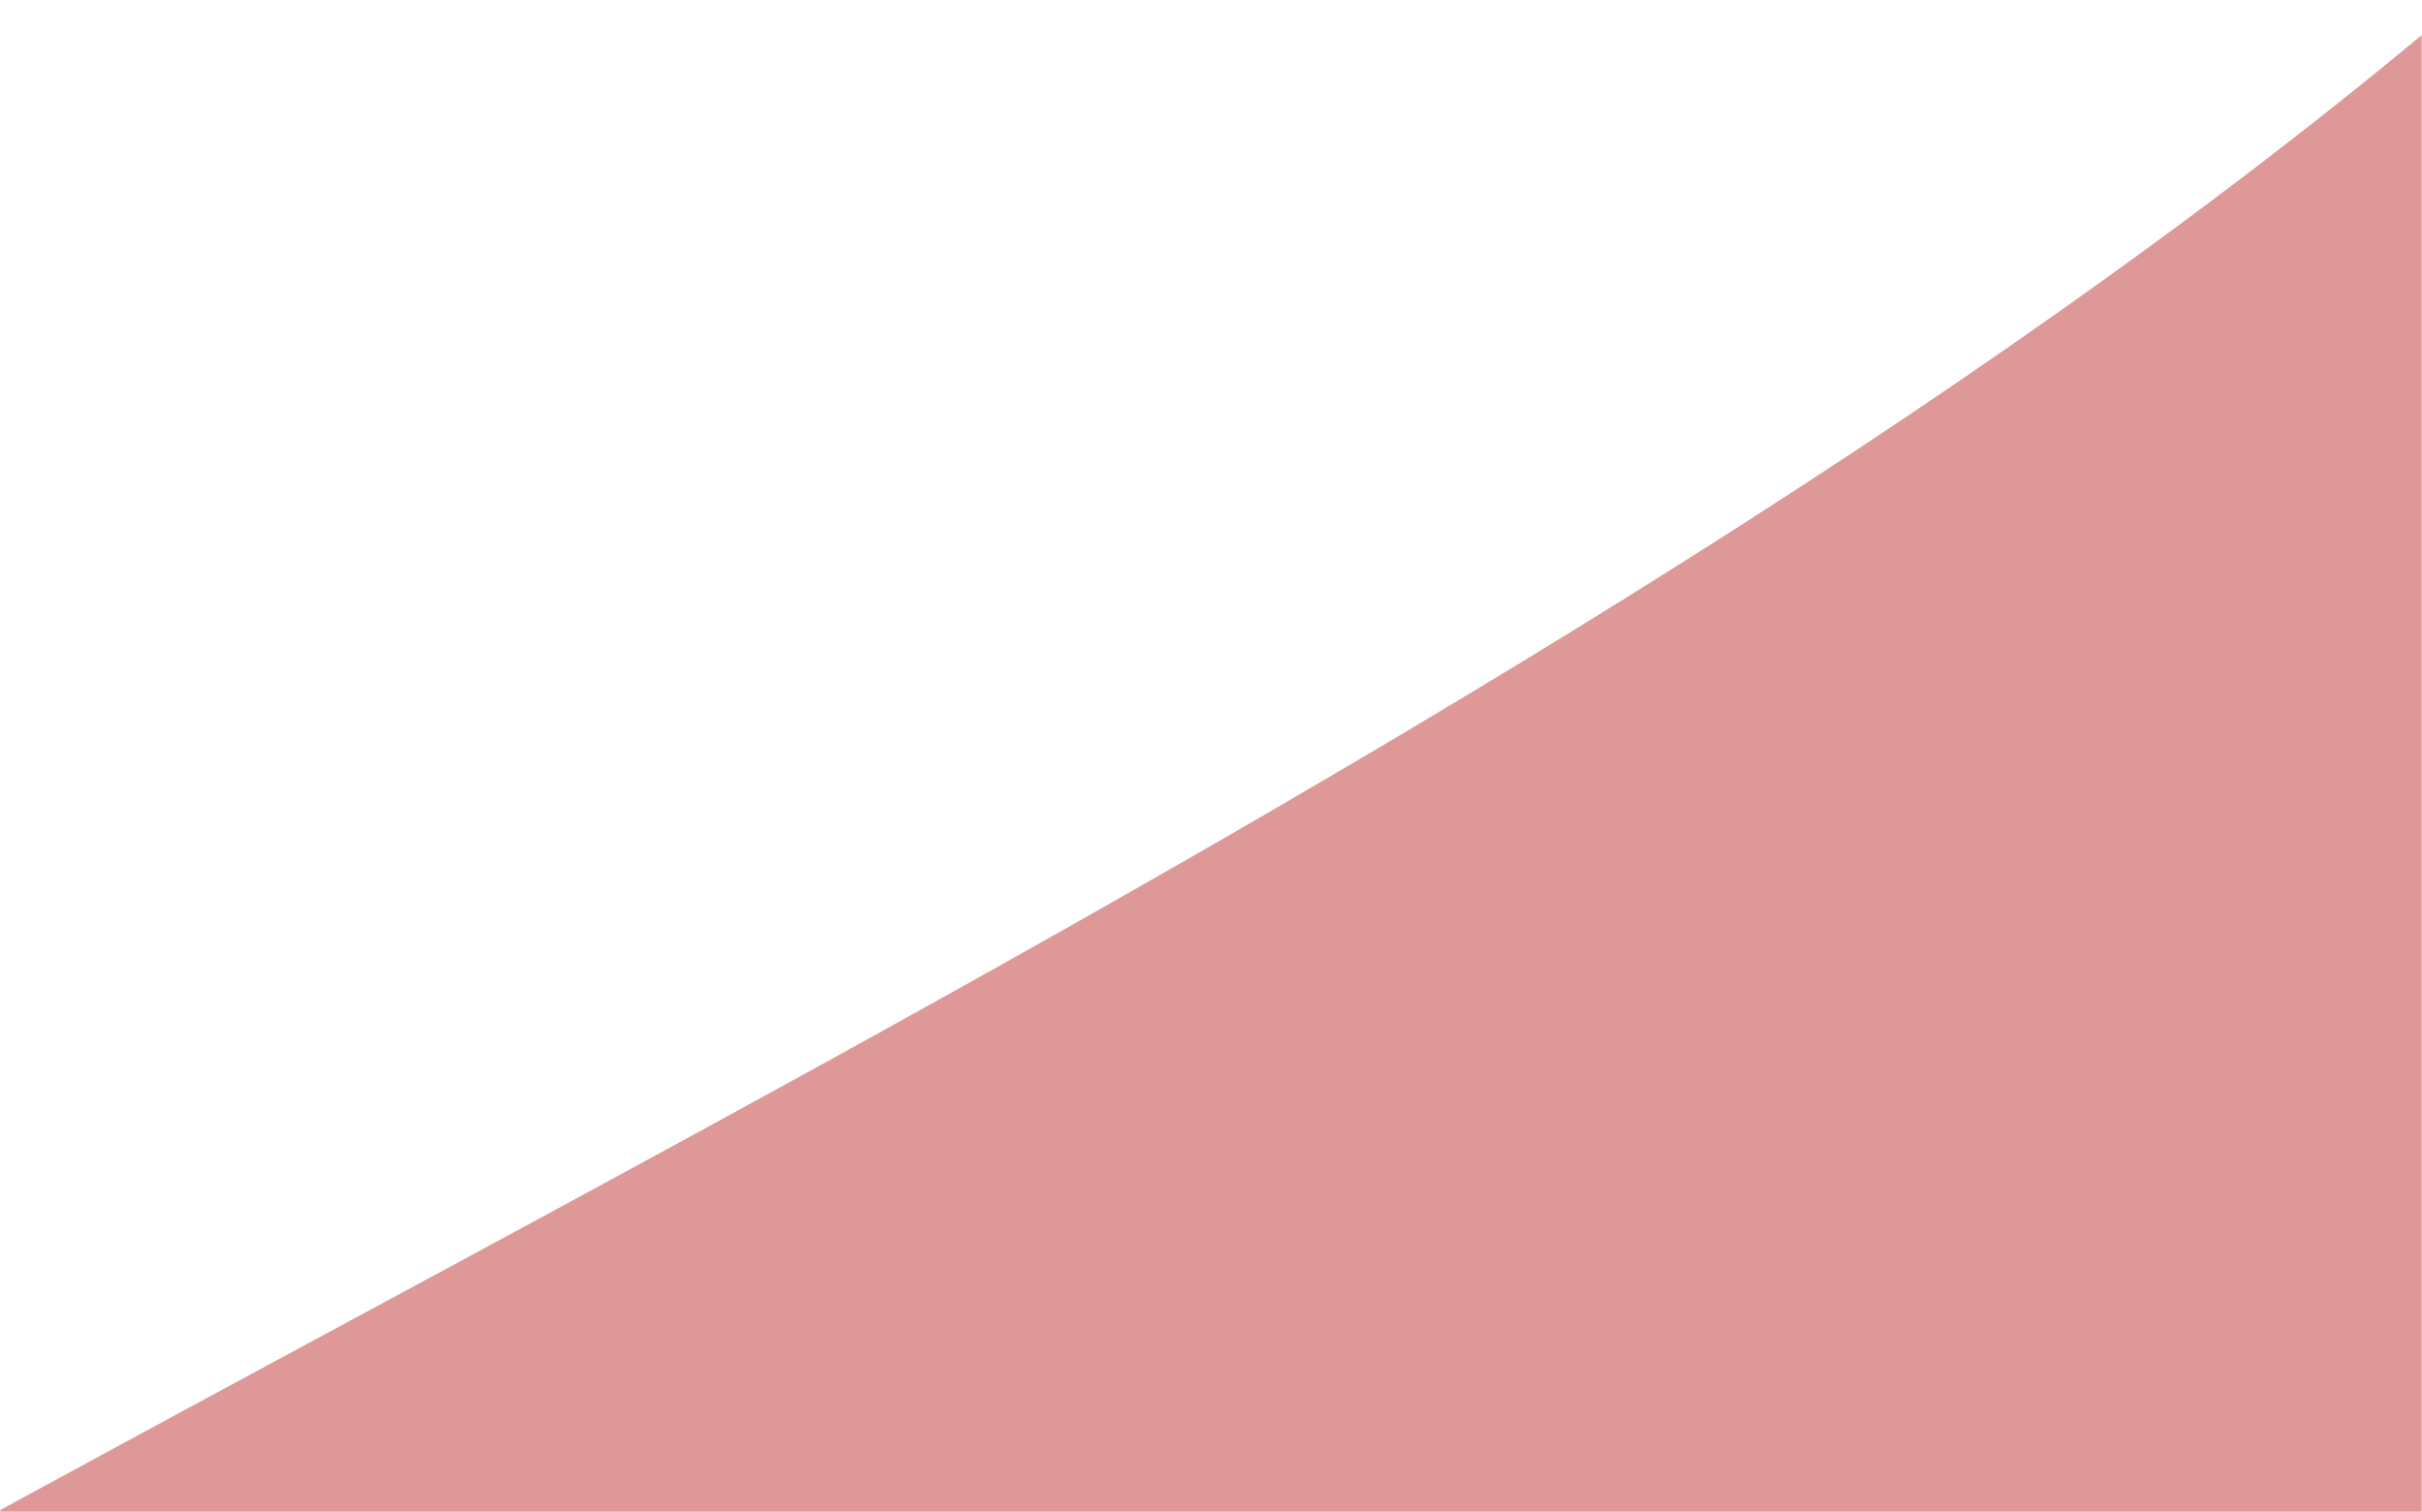 <svg width="820" height="512" viewBox="0 0 820 512" fill="none" xmlns="http://www.w3.org/2000/svg">
<mask id="mask0_98_18" style="mask-type:alpha" maskUnits="userSpaceOnUse" x="0" y="0" width="820" height="512">
<rect width="820" height="512" fill="#C4C4C4"/>
</mask>
<g mask="url(#mask0_98_18)">
<path d="M-496.008 962.5C-628.508 611.5 1166.95 191.83 1099.49 -485L1080.49 704.051L-419.008 720L-496.008 962.5Z" fill="#DF9898"/>
</g>
</svg>
